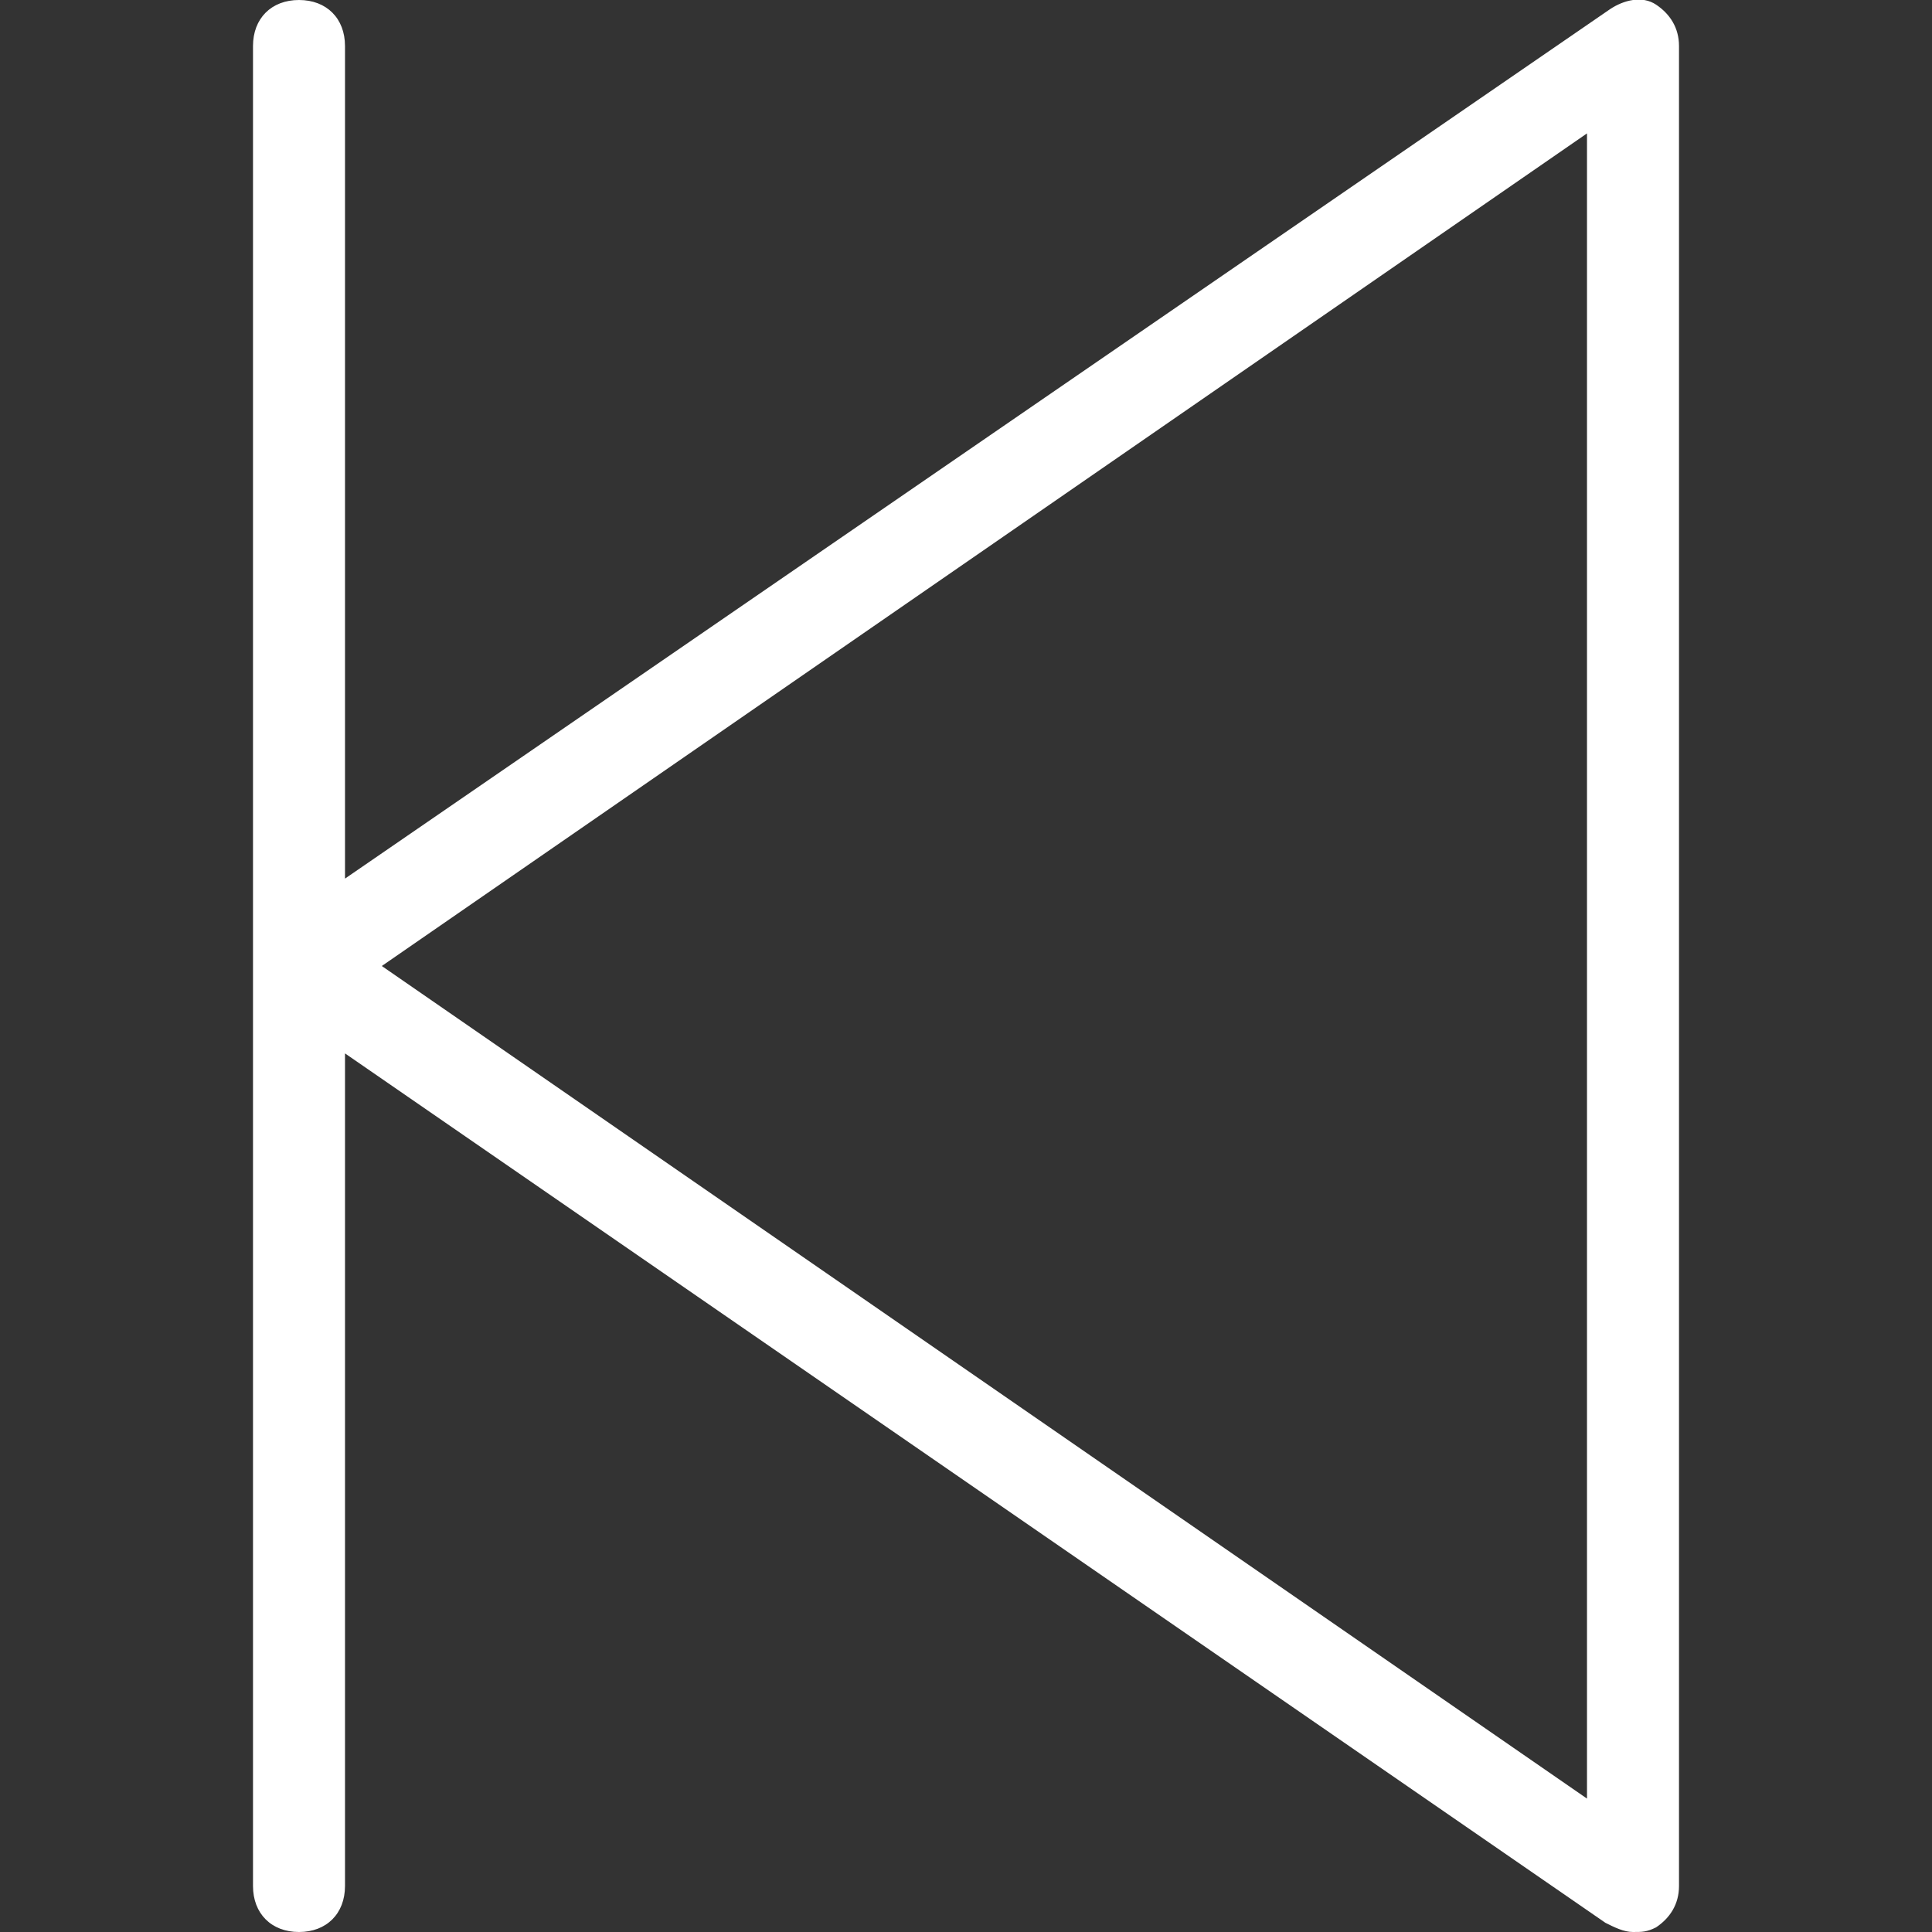 <?xml version="1.0" encoding="utf-8"?>
<!-- Generator: Adobe Illustrator 22.0.0, SVG Export Plug-In . SVG Version: 6.00 Build 0)  -->
<svg version="1.1" id="Layer_1" xmlns="http://www.w3.org/2000/svg" xmlns:xlink="http://www.w3.org/1999/xlink" x="0px" y="0px"
	 viewBox="0 0 42 42" style="enable-background:new 0 0 42 42;" xml:space="preserve">
<rect x="0" y="0" width="42" height="42" fill="#333333" stroke="none"/>
<style type="text/css">
	.st0{fill:#FFFFFF;}
</style>
<g>
	<path class="st0" d="M36,0.1c-0.3-0.2-0.7-0.1-1,0.1L7.5,19.1V1c0-0.6-0.4-1-1-1s-1,0.4-1,1v40c0,0.6,0.4,1,1,1s1-0.4,1-1V22.9
		l27.4,18.9c0.2,0.1,0.4,0.2,0.6,0.2c0.2,0,0.3,0,0.5-0.1c0.3-0.2,0.5-0.5,0.5-0.9V1C36.5,0.6,36.3,0.3,36,0.1z M34.5,39.1L8.3,21
		L34.5,2.9V39.1z"/>
</g>
</svg>
